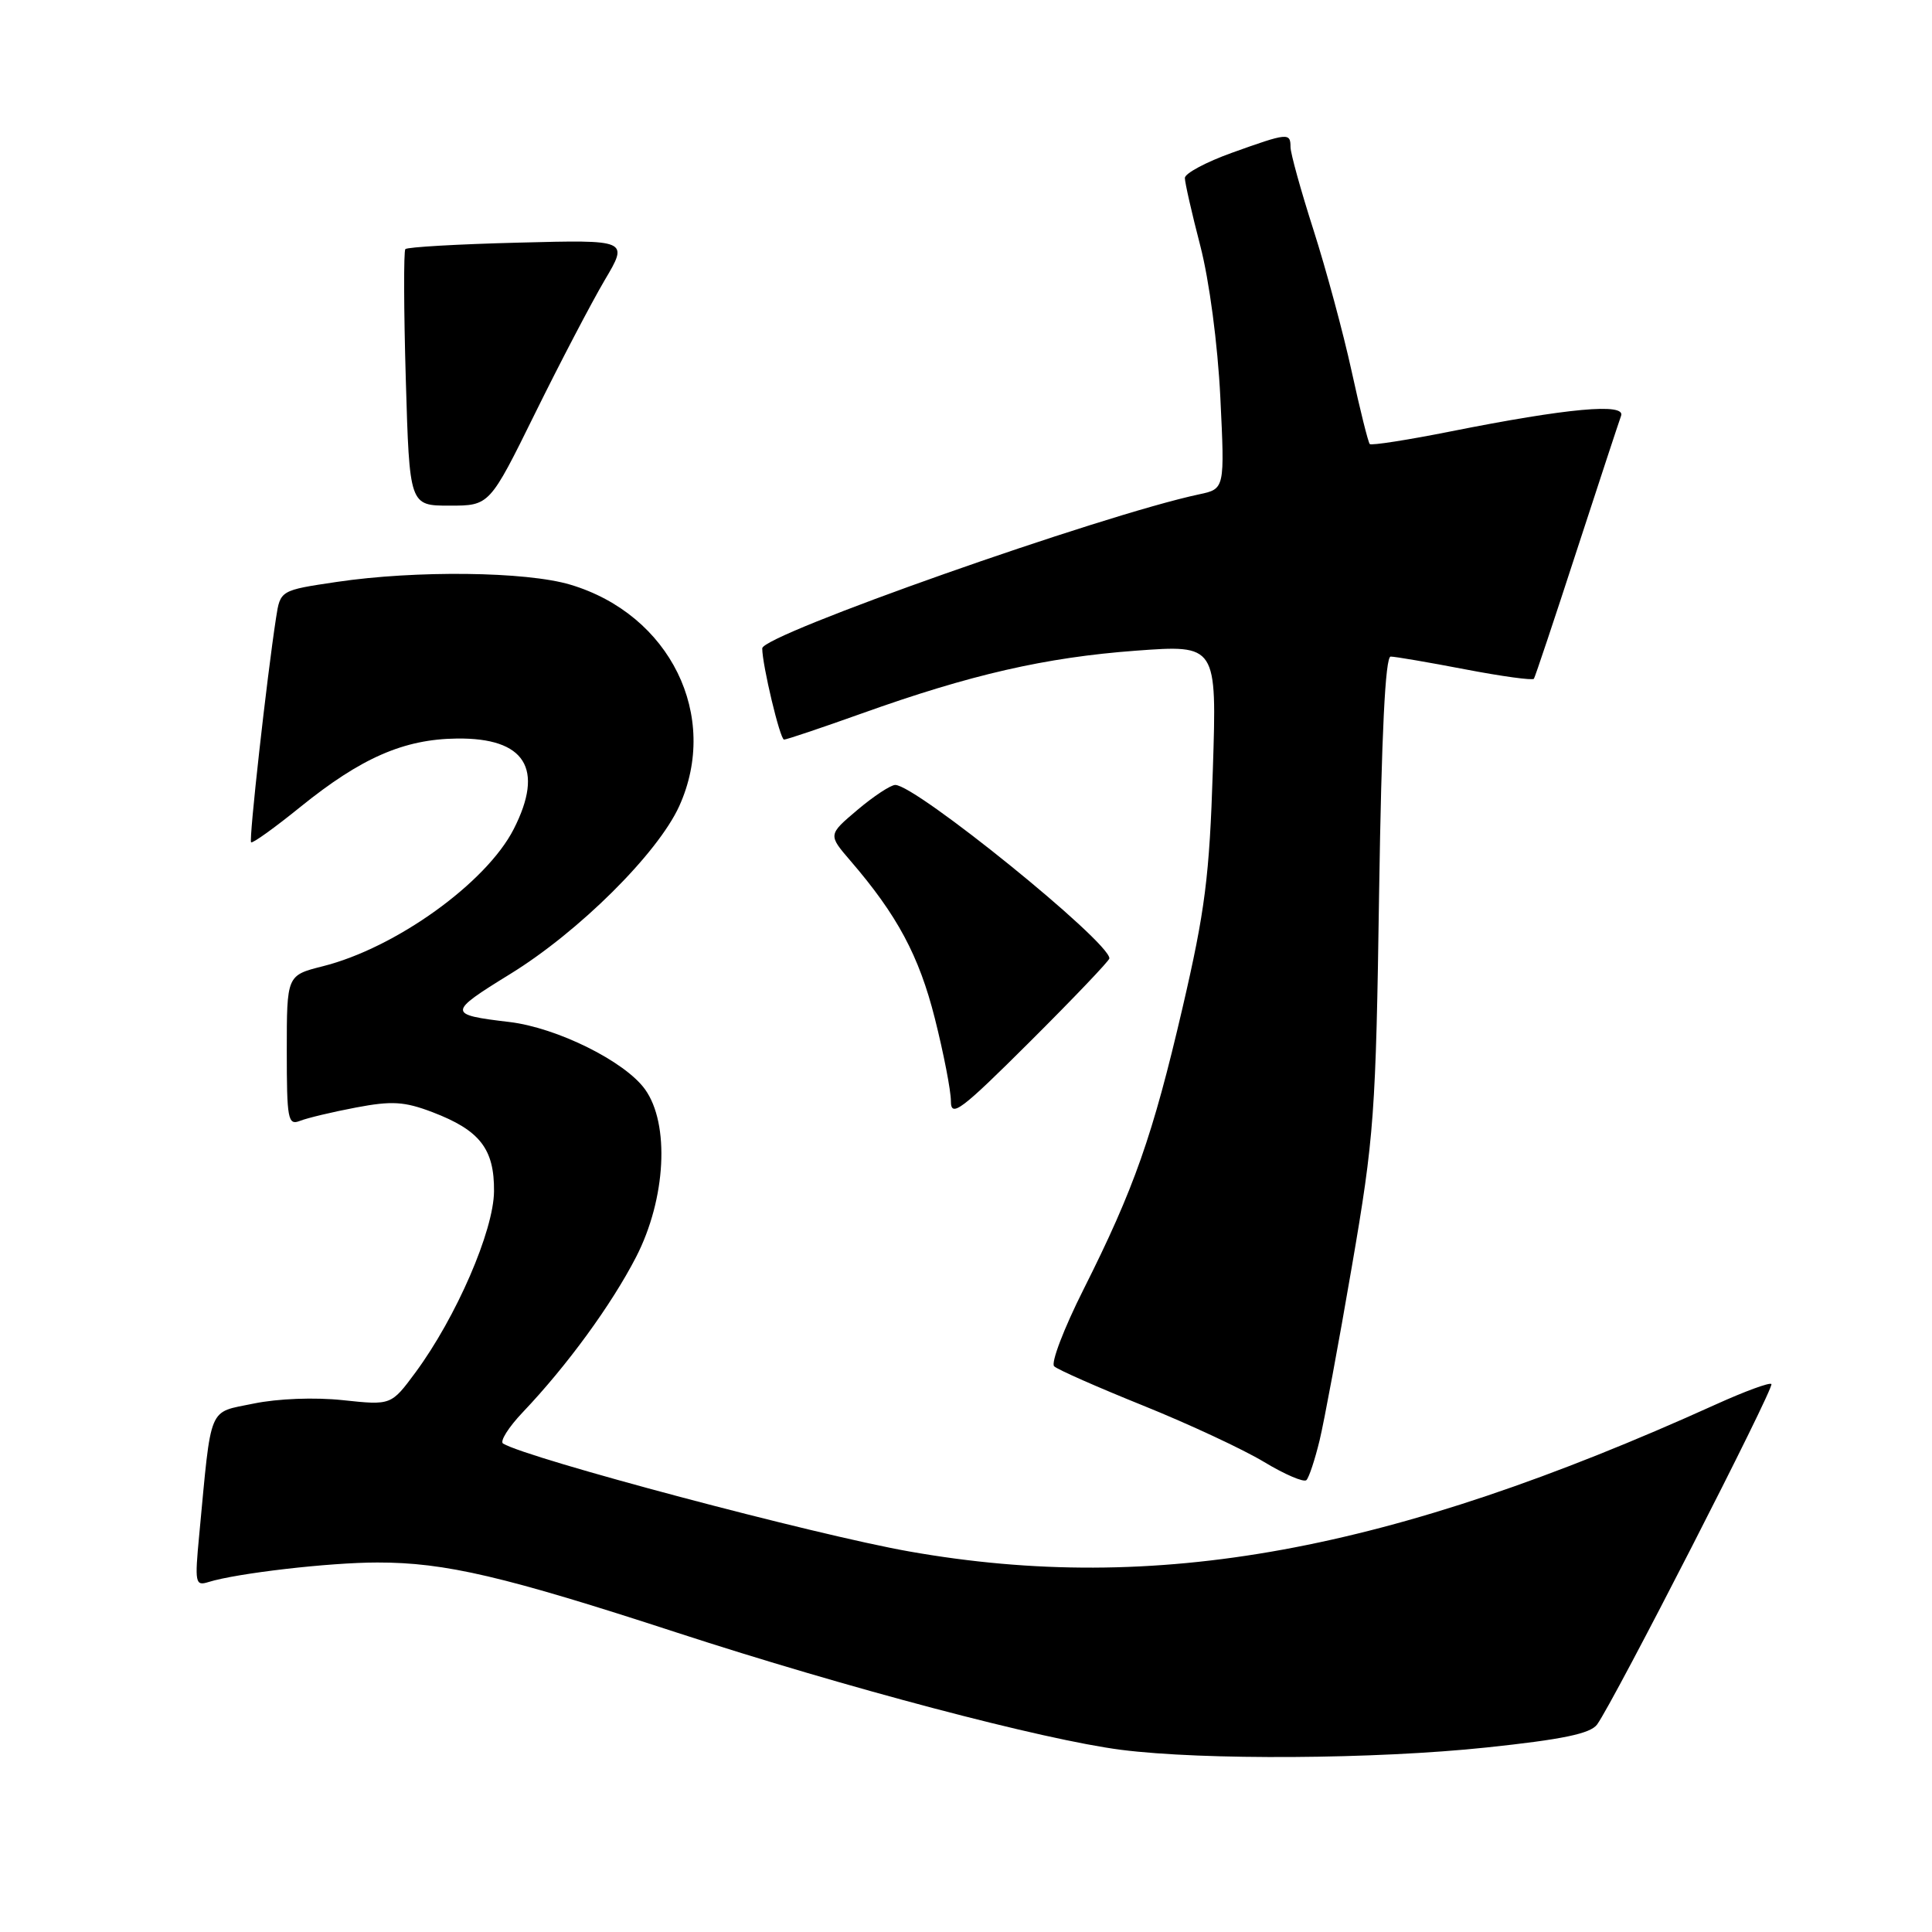 <?xml version="1.0" encoding="UTF-8" standalone="no"?>
<!DOCTYPE svg PUBLIC "-//W3C//DTD SVG 1.1//EN" "http://www.w3.org/Graphics/SVG/1.1/DTD/svg11.dtd" >
<svg xmlns="http://www.w3.org/2000/svg" xmlns:xlink="http://www.w3.org/1999/xlink" version="1.1" viewBox="0 0 256 256">
 <g >
 <path fill="currentColor"
d=" M 196.97 231.55 C 207.02 230.49 210.73 229.72 211.62 228.51 C 213.83 225.48 235.16 183.83 234.72 183.39 C 234.48 183.15 231.19 184.36 227.39 186.08 C 184.10 205.68 153.11 211.34 120.50 205.58 C 108.01 203.38 69.97 193.27 66.66 191.28 C 66.20 191.00 67.37 189.13 69.27 187.13 C 75.14 180.96 81.03 172.88 84.29 166.55 C 88.25 158.85 88.77 148.91 85.46 144.33 C 82.78 140.62 73.79 136.17 67.50 135.42 C 59.28 134.45 59.28 134.19 67.59 129.07 C 76.71 123.46 87.15 113.08 90.00 106.82 C 95.42 94.87 88.80 81.42 75.57 77.47 C 69.70 75.72 55.11 75.55 44.61 77.11 C 37.14 78.22 37.14 78.22 36.58 81.86 C 35.35 89.84 32.96 111.30 33.27 111.61 C 33.46 111.79 36.41 109.67 39.83 106.90 C 47.85 100.42 53.51 97.94 60.54 97.86 C 69.59 97.75 72.16 101.84 68.07 109.86 C 64.44 116.98 52.42 125.62 42.75 128.04 C 38.00 129.24 38.00 129.24 38.00 139.23 C 38.00 148.34 38.15 149.15 39.75 148.52 C 40.71 148.14 44.06 147.34 47.18 146.75 C 51.93 145.85 53.58 145.95 57.31 147.37 C 63.59 149.77 65.51 152.24 65.46 157.85 C 65.42 163.08 60.45 174.54 55.05 181.86 C 51.83 186.21 51.83 186.21 45.44 185.53 C 41.71 185.13 36.80 185.32 33.61 185.98 C 27.50 187.25 28.05 185.91 26.40 203.36 C 25.79 209.76 25.87 210.18 27.62 209.63 C 31.36 208.46 43.65 207.04 50.00 207.04 C 59.00 207.03 66.77 208.85 89.70 216.33 C 112.13 223.64 138.25 230.54 148.55 231.86 C 159.46 233.25 182.22 233.11 196.97 231.55 Z  M 174.85 190.87 C 175.46 188.33 177.39 177.98 179.12 167.87 C 182.09 150.62 182.31 147.60 182.74 118.25 C 183.06 97.21 183.56 87.00 184.27 87.00 C 184.85 87.00 189.29 87.76 194.14 88.69 C 198.99 89.62 203.09 90.18 203.25 89.94 C 203.41 89.70 205.96 82.08 208.91 73.00 C 211.87 63.92 214.52 55.87 214.80 55.10 C 215.45 53.37 207.71 54.08 192.20 57.17 C 186.53 58.30 181.72 59.05 181.50 58.84 C 181.29 58.62 180.21 54.29 179.10 49.20 C 177.99 44.11 175.71 35.68 174.04 30.46 C 172.37 25.24 171.00 20.31 171.00 19.49 C 171.00 17.55 170.64 17.59 163.25 20.24 C 159.81 21.47 157.00 22.98 157.00 23.58 C 157.00 24.19 157.92 28.24 159.05 32.59 C 160.24 37.19 161.35 45.57 161.70 52.64 C 162.29 64.78 162.29 64.78 158.90 65.50 C 146.00 68.24 101.00 84.11 101.00 85.91 C 101.00 88.10 103.36 98.00 103.89 98.00 C 104.22 98.00 108.86 96.44 114.18 94.54 C 128.60 89.38 138.53 87.11 150.50 86.22 C 161.24 85.43 161.24 85.43 160.71 101.96 C 160.26 116.12 159.68 120.66 156.70 133.50 C 152.75 150.49 150.29 157.49 143.56 170.88 C 140.97 176.03 139.22 180.61 139.68 181.04 C 140.13 181.48 145.45 183.82 151.50 186.26 C 157.55 188.70 164.75 192.06 167.50 193.72 C 170.25 195.38 172.78 196.46 173.11 196.12 C 173.45 195.78 174.23 193.42 174.85 190.87 Z  M 147.00 126.99 C 147.00 124.76 121.33 103.98 118.62 104.01 C 118.01 104.02 115.75 105.51 113.61 107.32 C 109.72 110.61 109.72 110.61 112.69 114.06 C 118.89 121.26 121.78 126.65 123.87 134.94 C 125.04 139.58 126.00 144.52 126.00 145.92 C 126.00 148.14 127.33 147.14 136.50 138.00 C 142.28 132.24 147.00 127.29 147.00 126.99 Z  M 70.91 54.75 C 74.23 48.01 78.38 40.09 80.12 37.13 C 83.30 31.77 83.30 31.77 68.72 32.15 C 60.70 32.35 53.95 32.74 53.71 33.01 C 53.48 33.28 53.50 41.04 53.77 50.25 C 54.26 67.00 54.26 67.00 59.57 67.00 C 64.87 67.00 64.87 67.00 70.91 54.75 Z "/>
</g>
</svg>